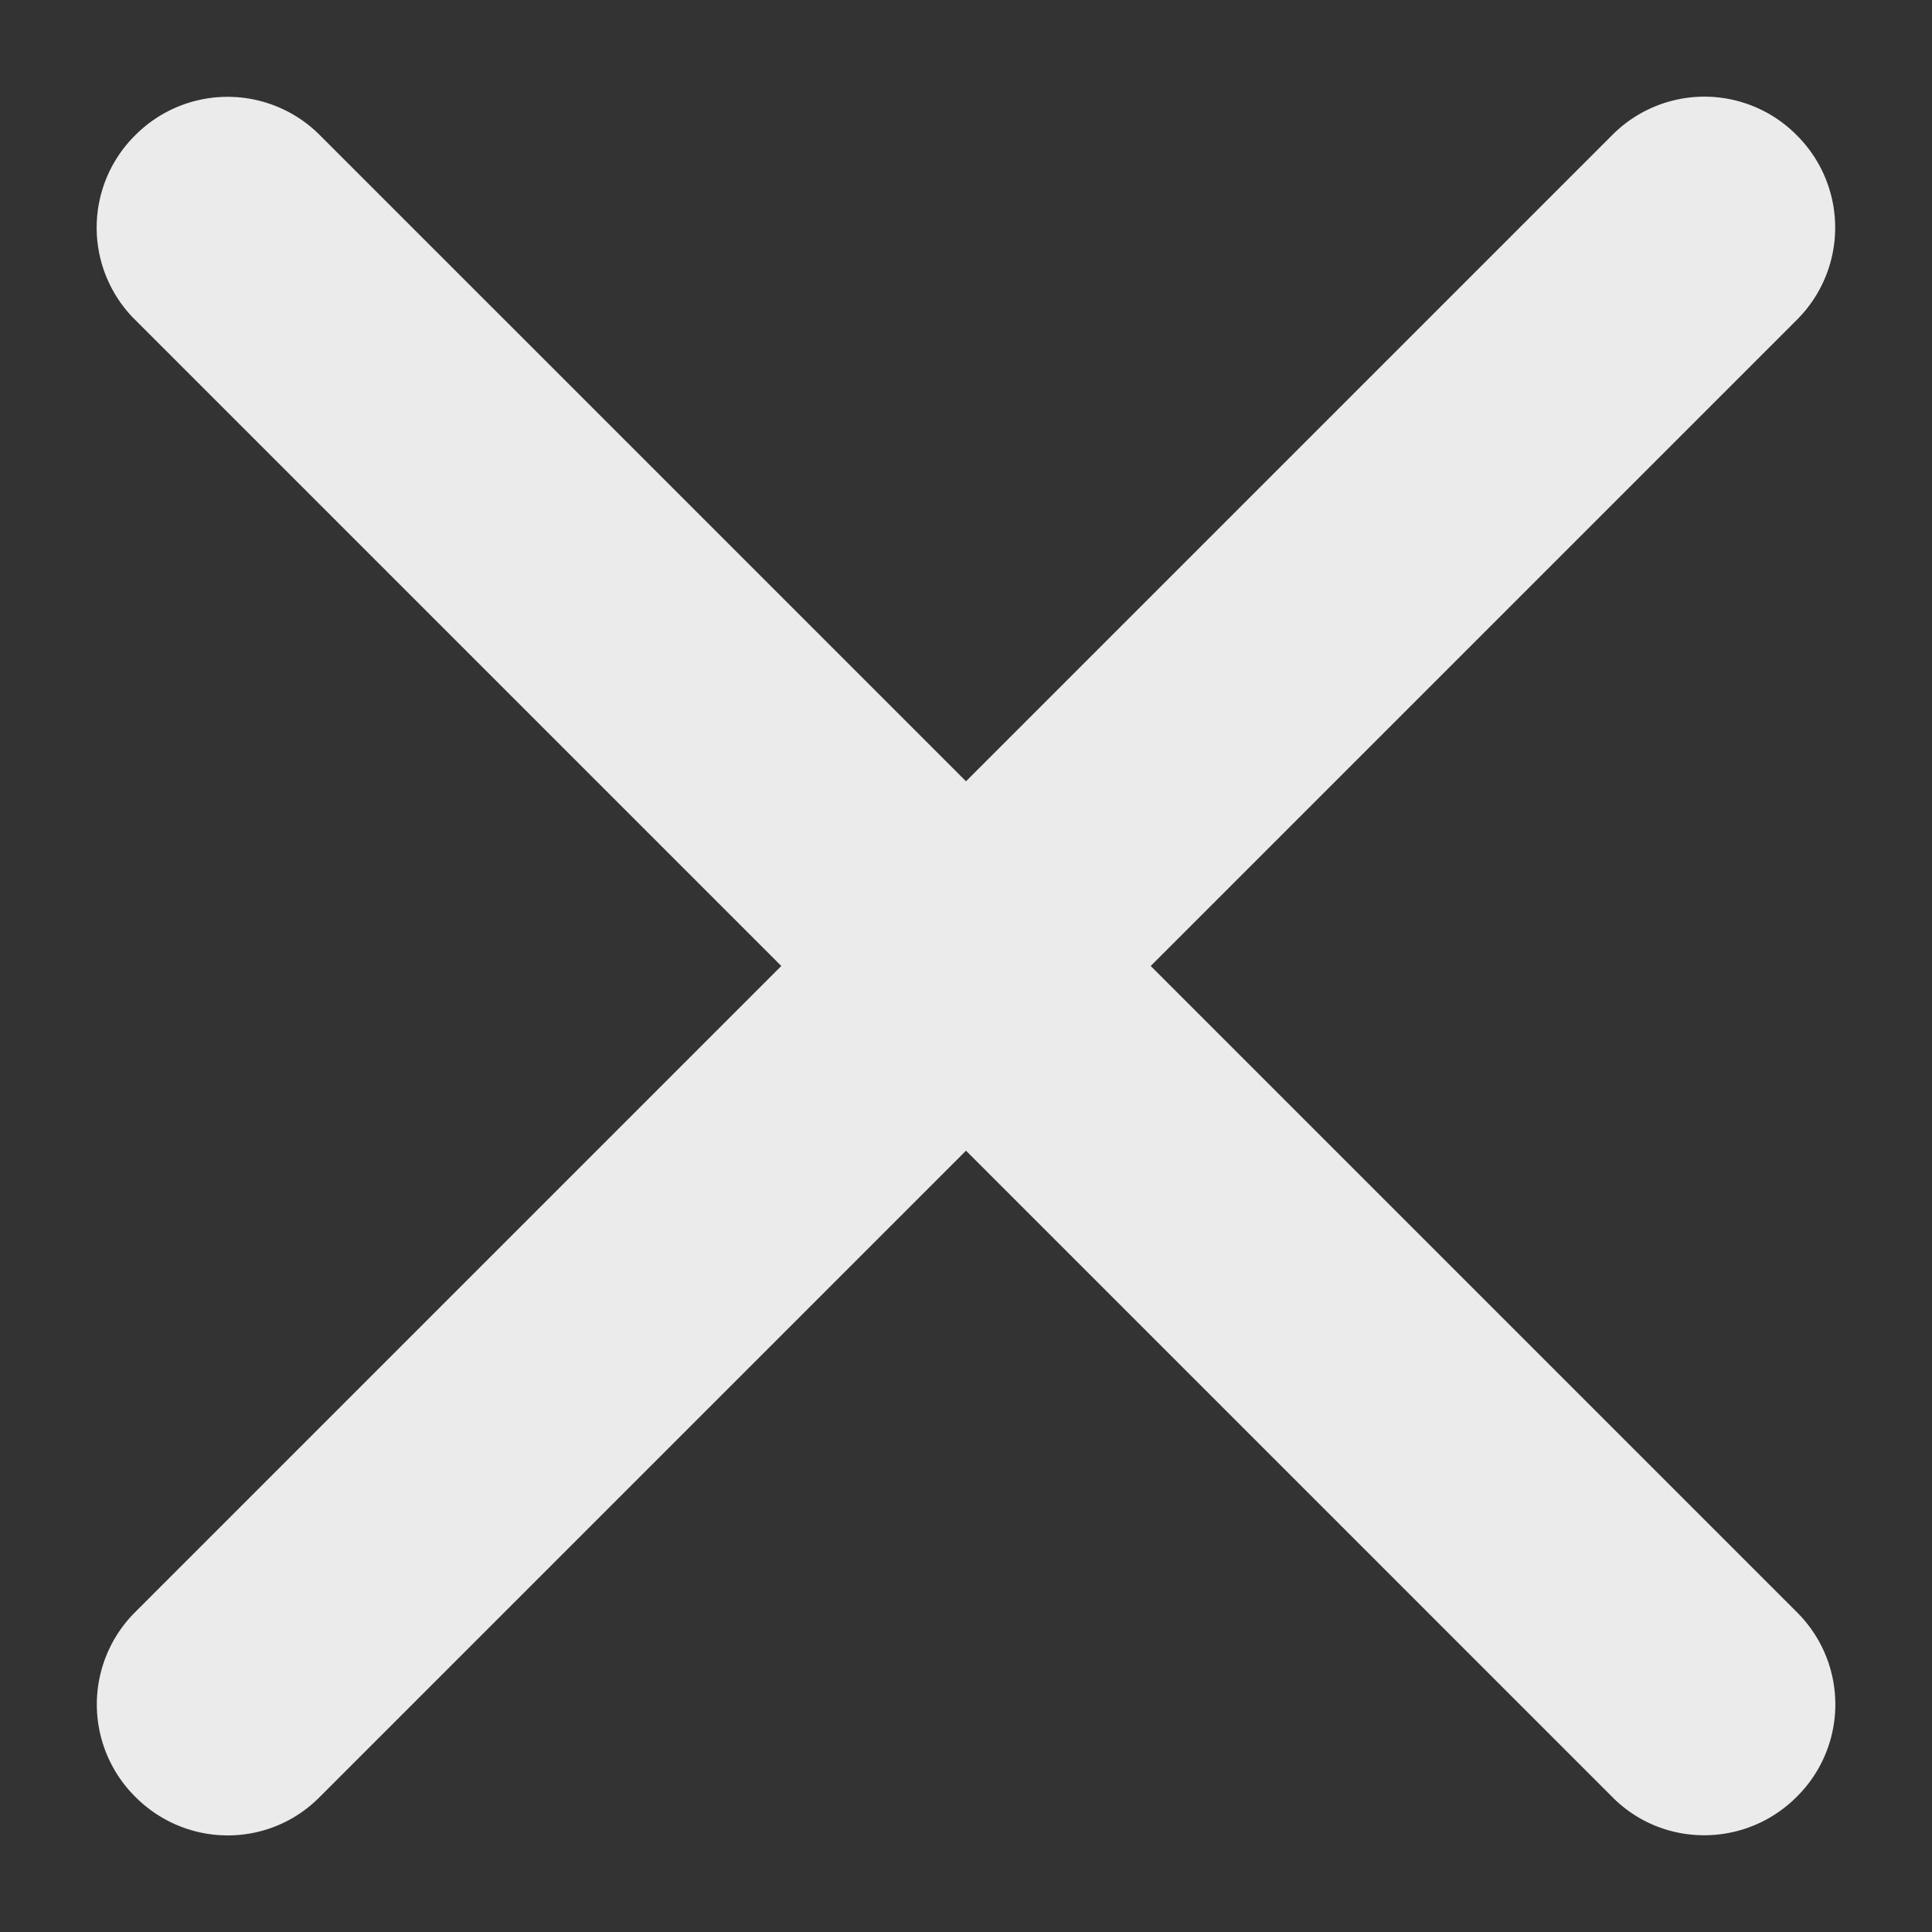 <svg xmlns="http://www.w3.org/2000/svg" width="10" height="10" viewBox="0 0 10 10">
    <rect x="0" y="0" width="10" height="10" fill="#333333" stroke="none"/>
    <path fill="#FFF" fill-rule="evenodd" d="M5.956 5l3.348-3.348A.674.674 0 0 0 9.3.7a.672.672 0 0 0-.952-.004L5 4.044 1.652.696A.674.674 0 0 0 .7.7a.672.672 0 0 0-.004.952L4.044 5 .696 8.348A.674.674 0 0 0 .7 9.3c.265.266.69.266.952.004L5 5.956l3.348 3.348c.262.262.689.26.952-.004a.672.672 0 0 0 .004-.952L5.956 5z" opacity=".9"/>
</svg>

